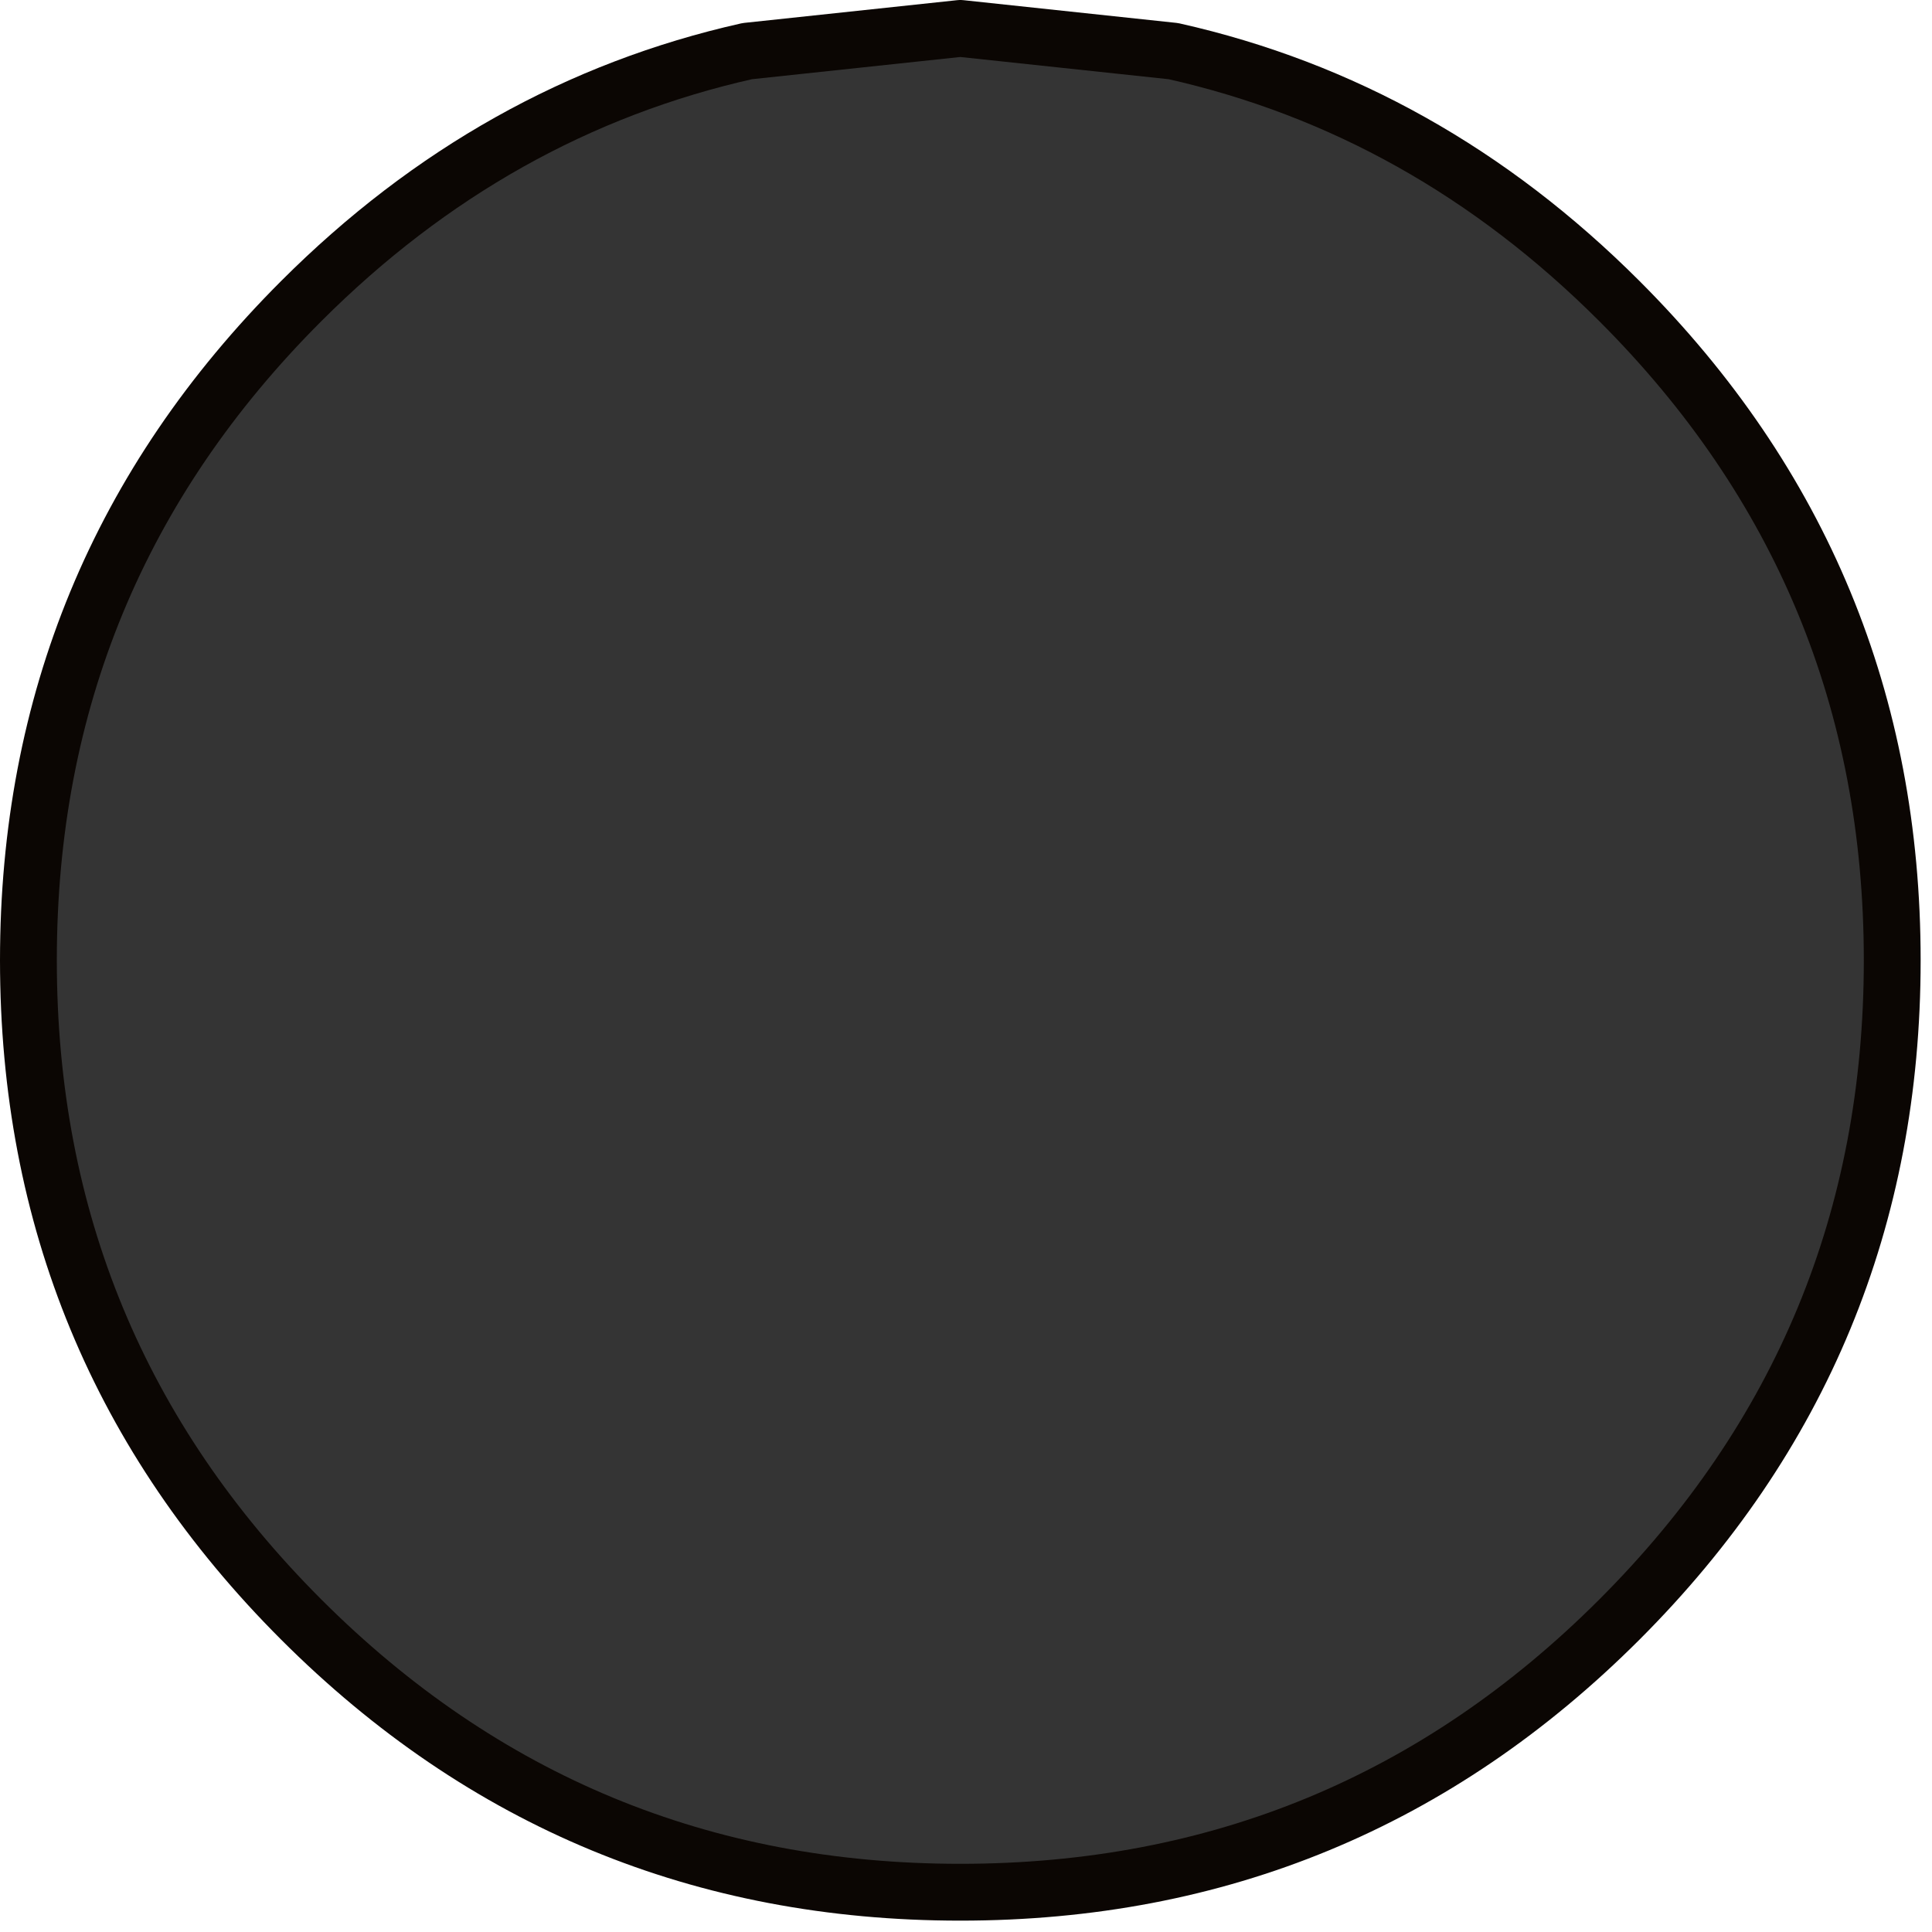 <?xml version="1.0" encoding="utf-8"?>
<svg version="1.1" id="Layer_1"
xmlns="http://www.w3.org/2000/svg"
xmlns:xlink="http://www.w3.org/1999/xlink"
width="34px" height="34px"
xml:space="preserve">
<g id="19" transform="matrix(1, 0, 0, 1, 0.5, 0.5)">
<path style="fill:#000000;fill-opacity:0.796" d="M32.8,16.4Q32.8 23.2 28 28Q23.2 32.8 16.4 32.8Q9.6 32.8 4.8 28Q0 23.2 0 16.4Q0 9.6 4.8 4.8Q8.2 1.4 12.65 0.4L16.4 0L20.15 0.4Q24.6 1.4 28 4.8Q32.8 9.6 32.8 16.4" />
<path style="fill:none;stroke-width:1;stroke-linecap:round;stroke-linejoin:round;stroke-miterlimit:3;stroke:#0B0603;stroke-opacity:1" d="M32.8,16.4Q32.8 23.2 28 28Q23.2 32.8 16.4 32.8Q9.6 32.8 4.8 28Q0 23.2 0 16.4Q0 9.6 4.8 4.8Q8.2 1.4 12.65 0.4L16.4 0L20.15 0.4Q24.6 1.4 28 4.8Q32.8 9.6 32.8 16.4z" />
</g>
</svg>
